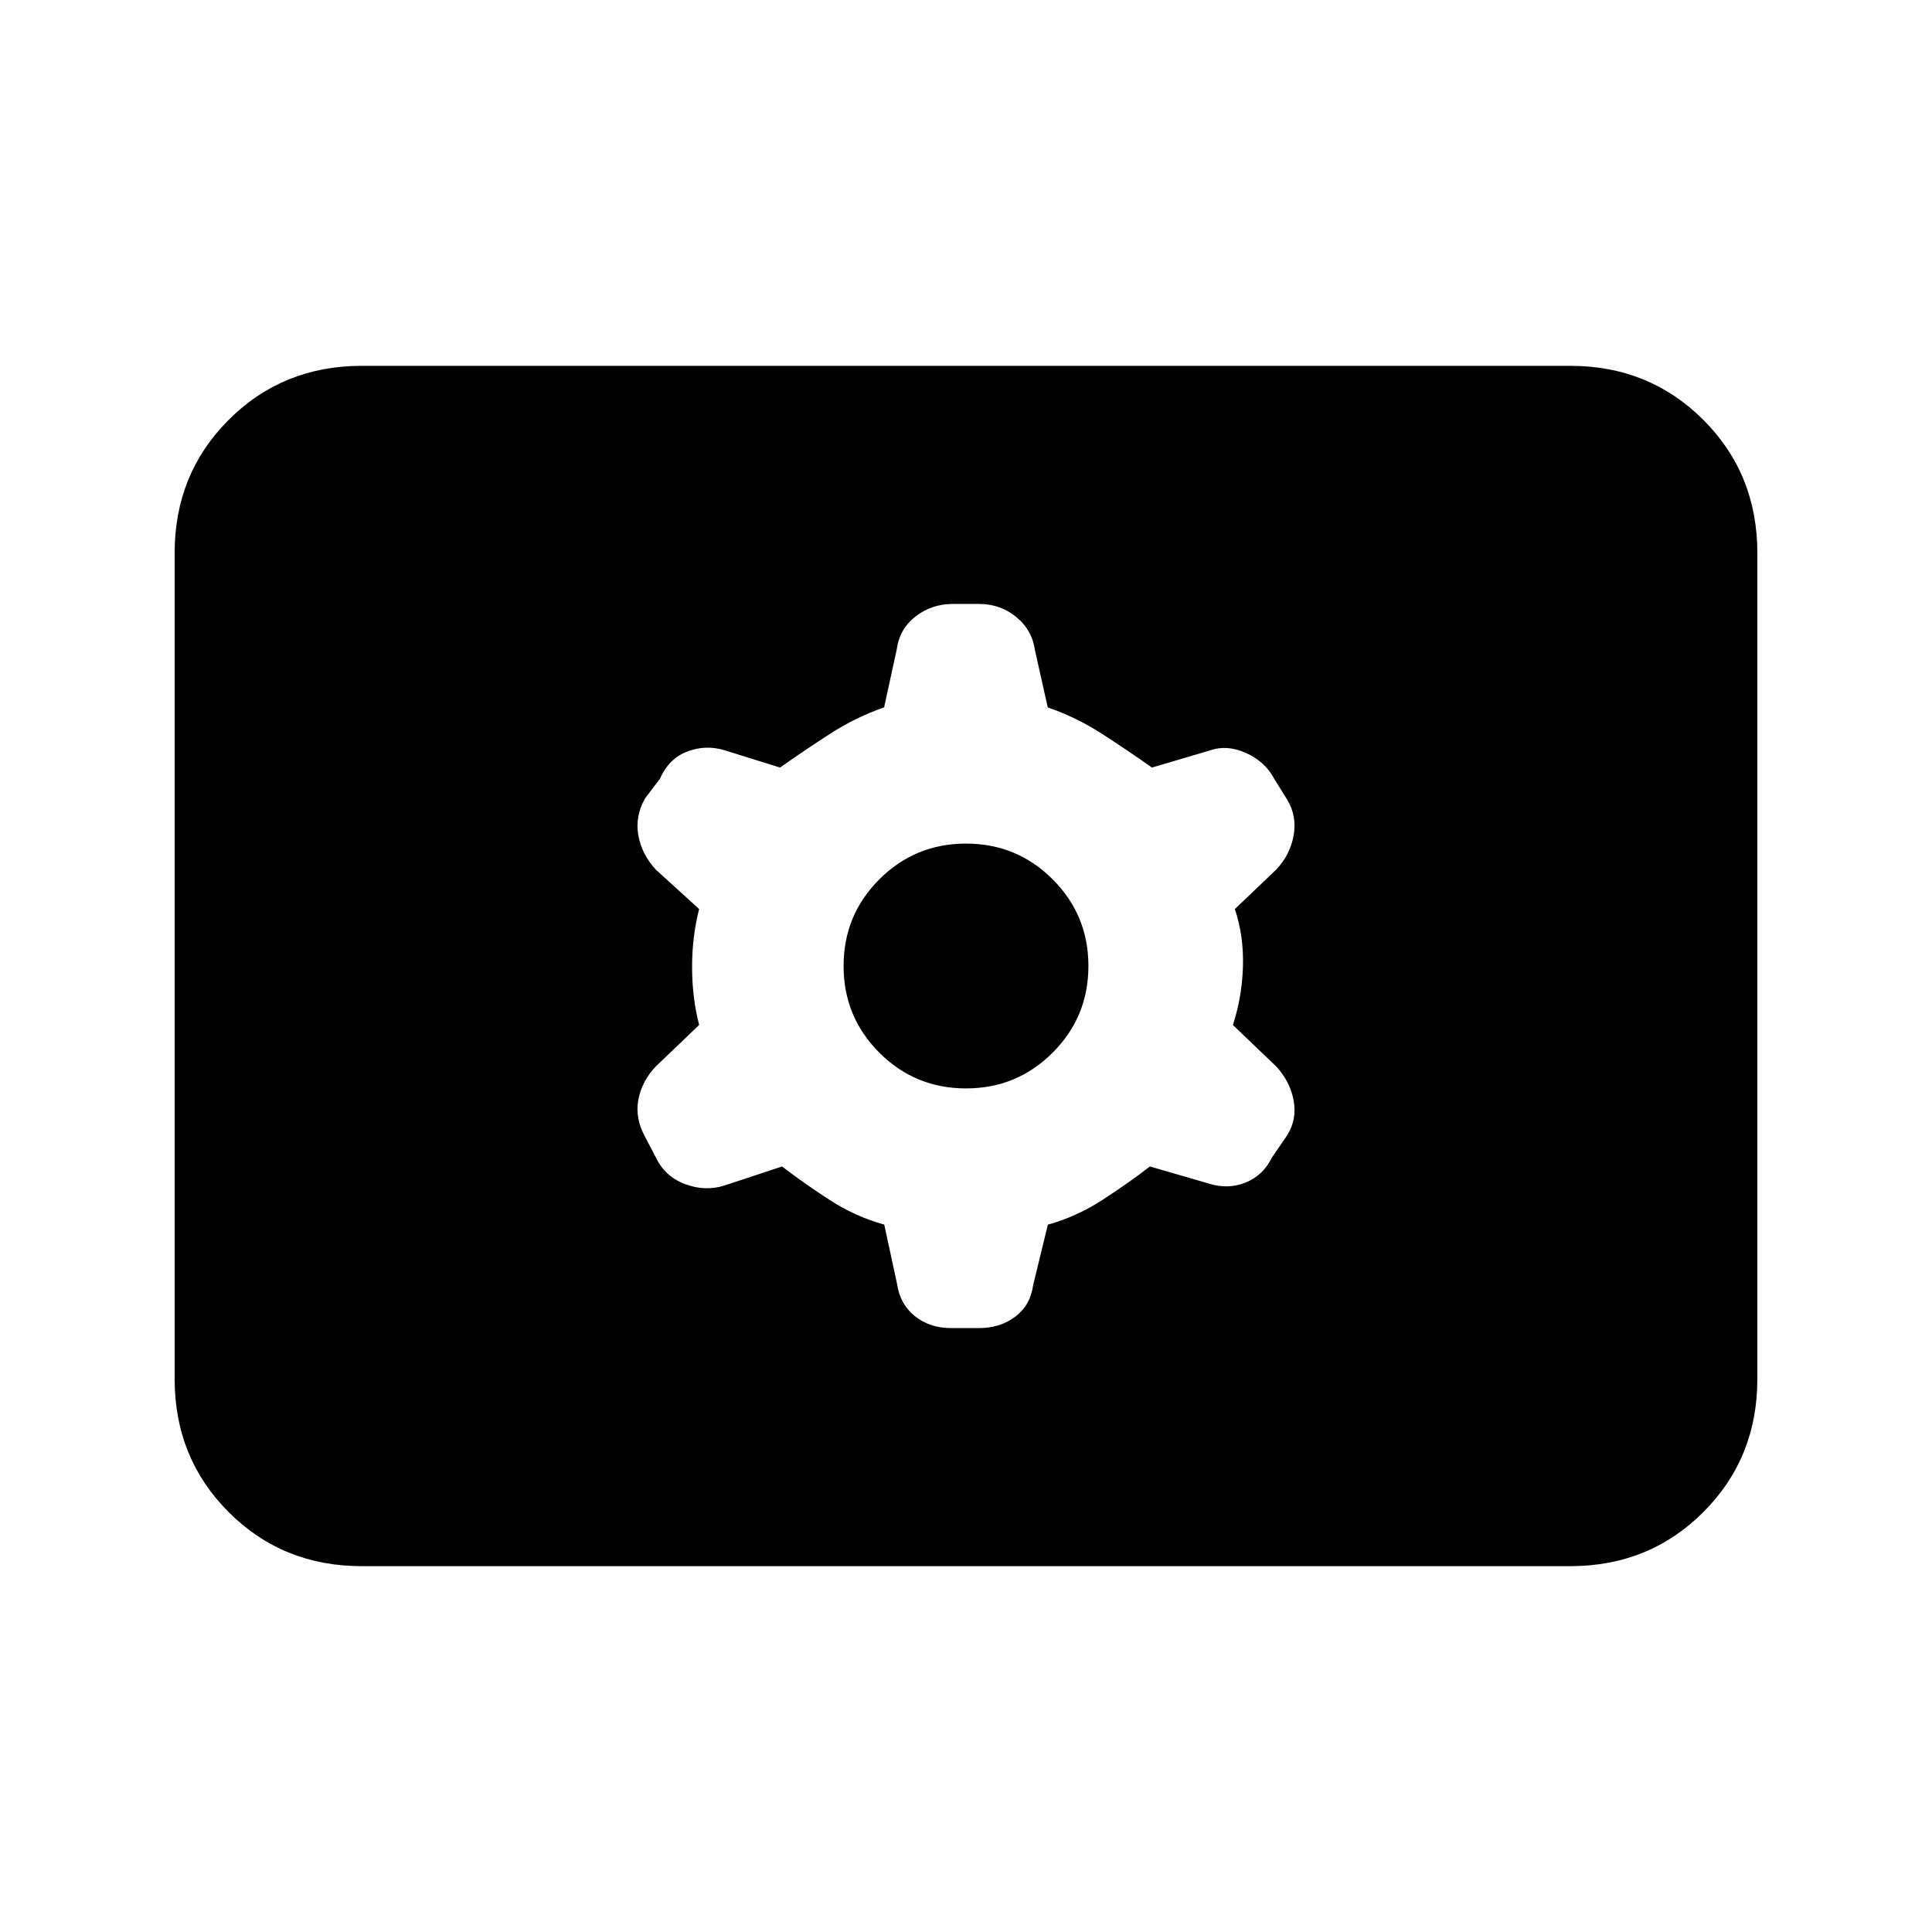 <svg xmlns="http://www.w3.org/2000/svg" height="20" viewBox="0 -960 960 960" width="20"><path d="M179.783-181.782q-39.305 0-66.153-26.848-26.848-26.848-26.848-66.153v-410.434q0-39.305 26.848-66.153 26.848-26.848 66.153-26.848h600.434q39.305 0 66.153 26.848 26.848 26.848 26.848 66.153v410.434q0 39.305-26.848 66.153-26.848 26.848-66.153 26.848H179.783ZM388.6-380.391q11.03 8.5 23.813 16.75t26.96 12.132l6.338 29.317q1.419 10.17 8.854 16.137 7.435 5.968 17.935 5.968h14q10.5 0 18.005-5.682 7.506-5.682 8.865-15.688l7.311-30.02q14.123-3.914 26.906-12.164t23.813-16.75l29.263 8.5q9.446 3 18.225-.5 8.779-3.5 13.155-12.5l7.5-10.914q5-7.998 3.25-17.412-1.75-9.413-8.684-16.913l-21.5-20.566q4.5-13.652 5-28.804t-4-28.804l20.5-19.566q6.934-7.288 8.684-16.97 1.75-9.682-3.25-17.899l-6.434-10.37q-4.5-8.5-14-12.75t-17.946-1.25l-28.763 8.5q-12.03-8.5-24.813-16.75t-26.96-13.132l-6.338-28.317q-1.419-10.17-9.354-16.637-7.935-6.468-18.435-6.468h-13q-10.5 0-18.505 6.182-8.006 6.182-9.365 16.188l-6.311 29.02q-14.123 4.914-26.906 13.164t-24.813 16.75l-27.263-8.5q-9.446-3-18.725.5-9.279 3.5-13.655 13.5l-7.5 9.914q-5 8.998-3.25 18.412 1.75 9.413 8.684 16.913l21.5 19.566q-3.5 13.652-3.5 28.804t3.5 28.804l-21.5 20.566q-6.934 7.288-8.684 16.47-1.75 9.182 3.25 18.399l5.434 10.37q4.5 9.5 14.5 13.25t19.446.75l28.763-9.5Zm91.4-38.783q-25.303 0-43.064-17.762-17.762-17.761-17.762-43.064t17.762-43.064q17.761-17.762 43.064-17.762t43.064 17.762q17.762 17.761 17.762 43.064t-17.762 43.064Q505.303-419.174 480-419.174Z"/></svg>